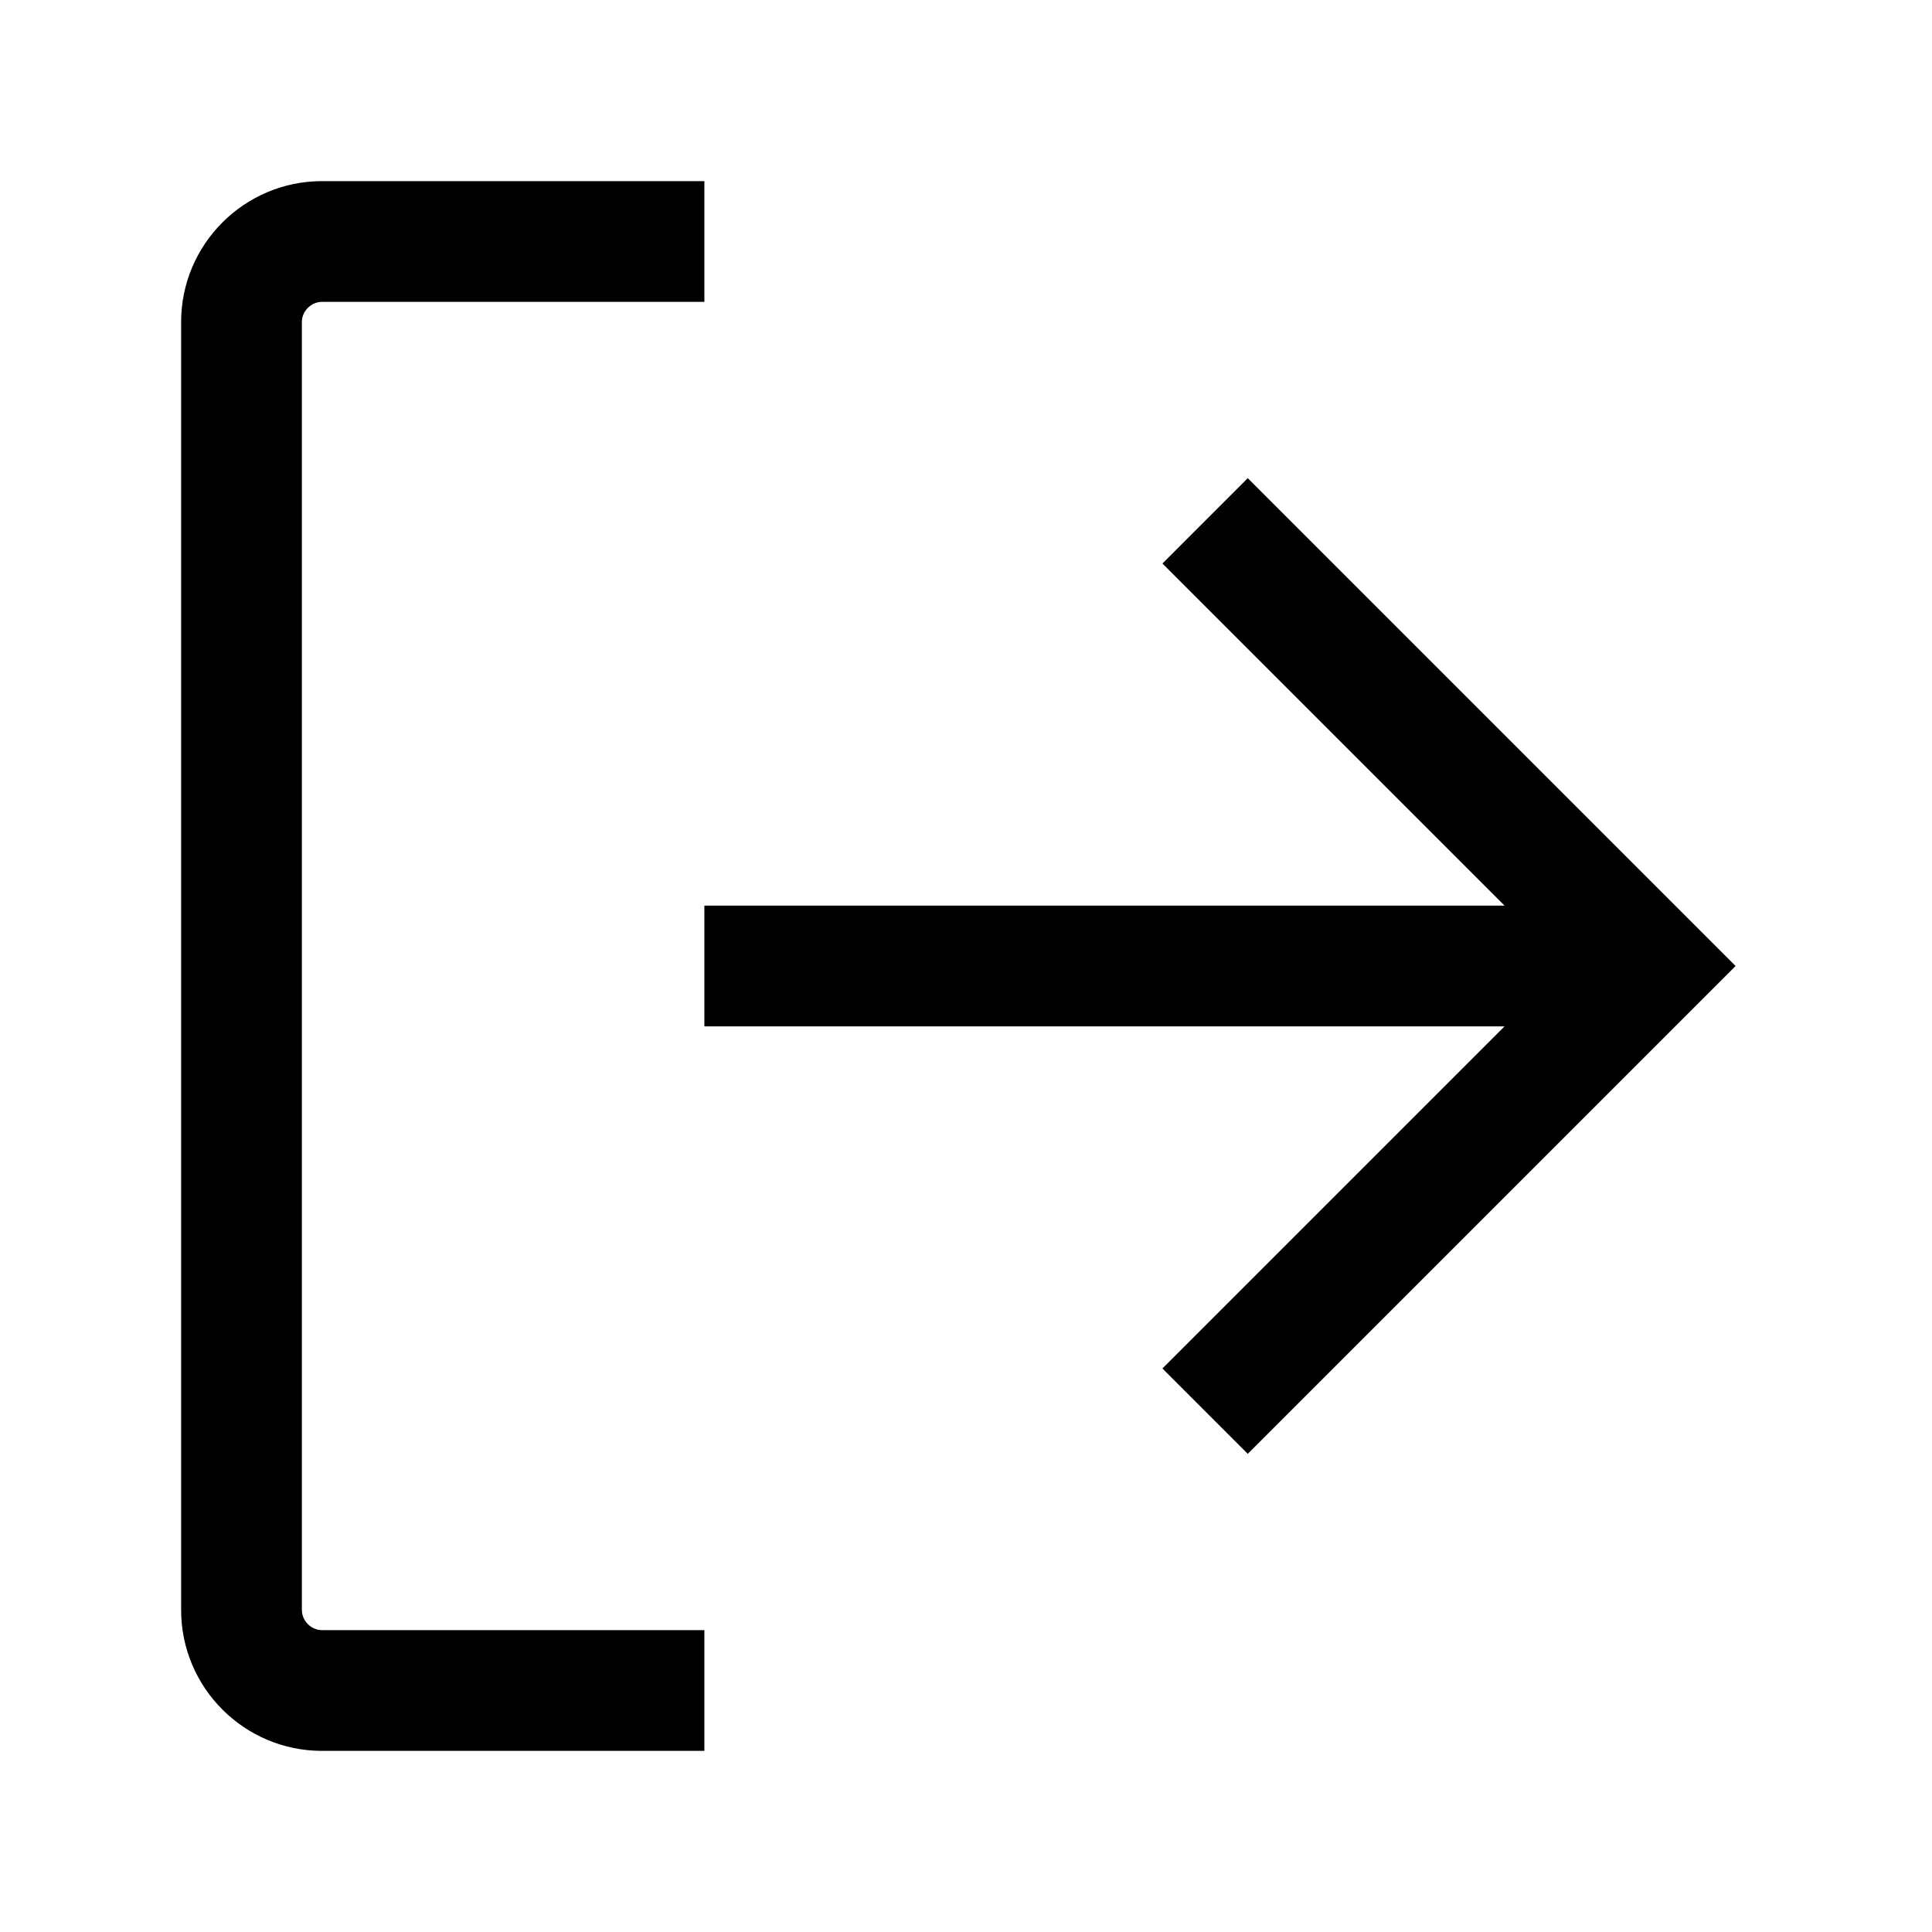 <?xml version="1.0" encoding="UTF-8"?><svg id="Shopicons" xmlns="http://www.w3.org/2000/svg" viewBox="0 0 48 48"><defs><style>.cls-1{fill:none;}</style></defs><rect class="cls-1" x="0" width="48" height="48"/><polygon points="31 11.88 28.88 14 37.38 22.5 17.5 22.5 17.5 25.5 37.38 25.5 28.88 34 31 36.12 43.12 24 31 11.88"/><path d="m7.5,40V8c0-.27.23-.5.5-.5h9.5v-3h-9.5c-1.93,0-3.5,1.57-3.5,3.5v32c0,1.93,1.57,3.5,3.5,3.5h9.5v-3h-9.5c-.27,0-.5-.23-.5-.5Z"/></svg>